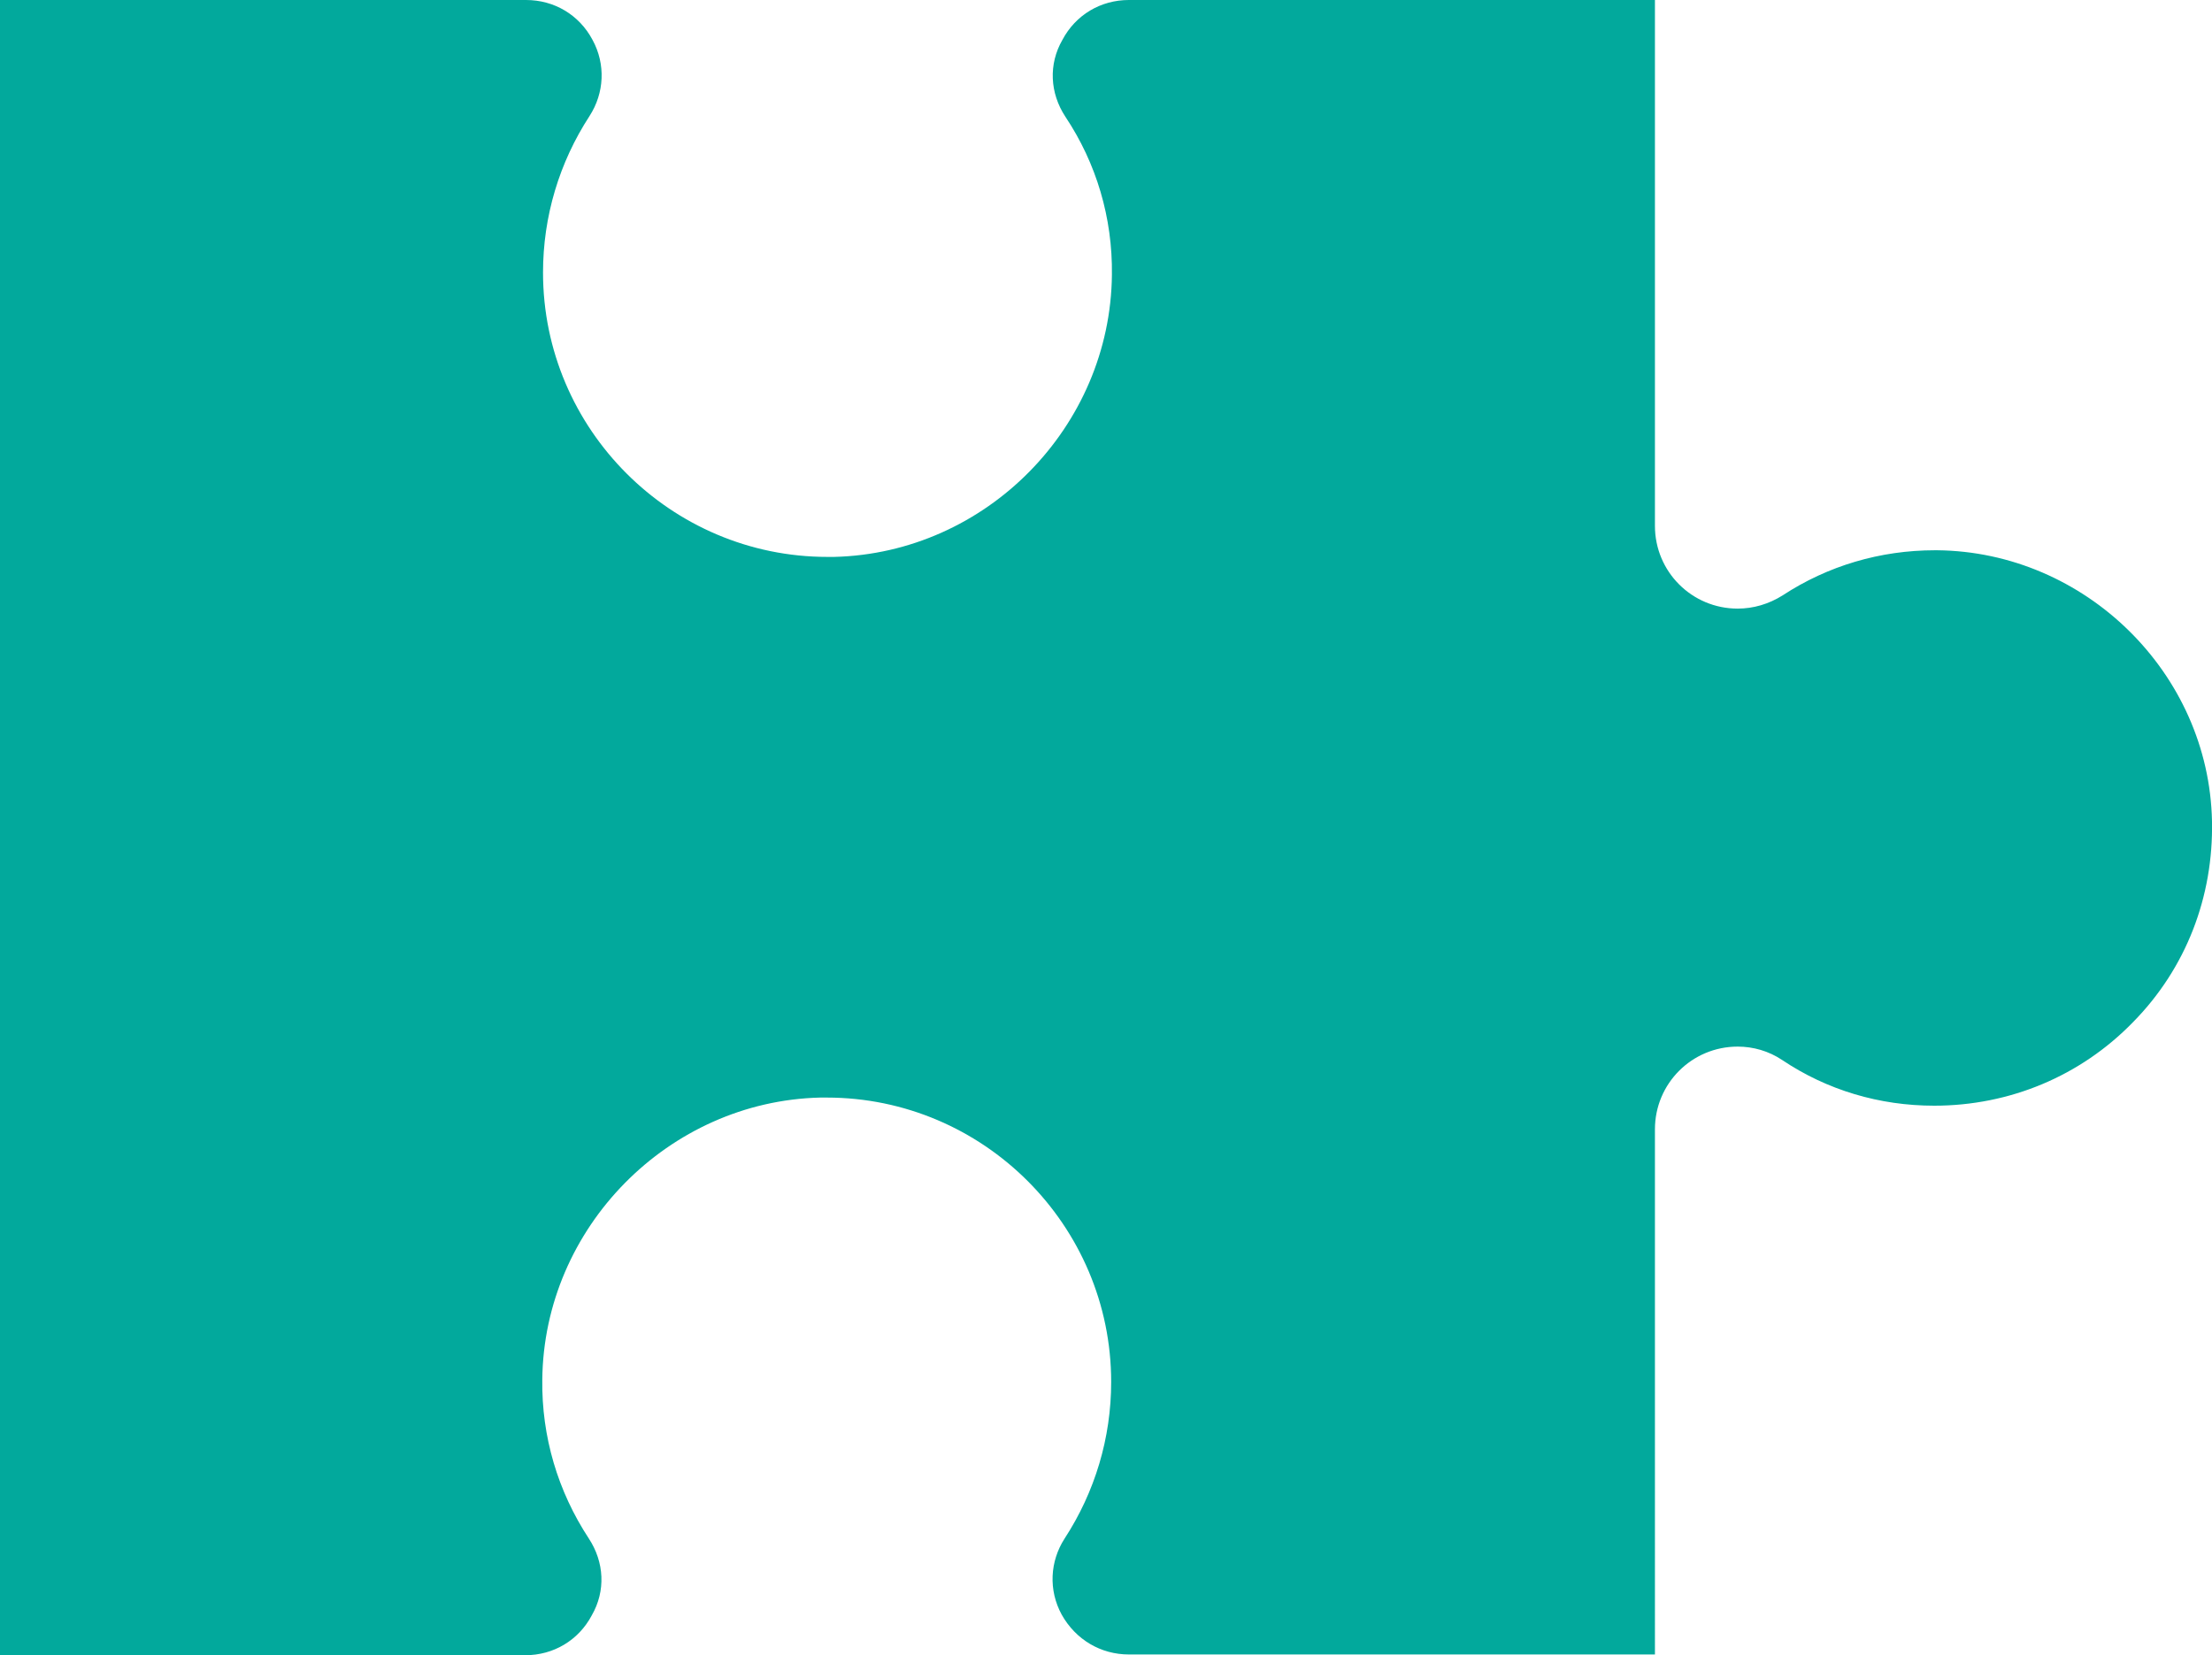 <?xml version="1.0" encoding="utf-8"?>
<!-- Generator: Adobe Illustrator 28.3.0, SVG Export Plug-In . SVG Version: 6.00 Build 0)  -->
<svg version="1.1" id="Layer_1" xmlns="http://www.w3.org/2000/svg" xmlns:xlink="http://www.w3.org/1999/xlink" x="0px" y="0px"
	 viewBox="0 0 299.4 224.1" style="enable-background:new 0 0 299.4 224.1;" xml:space="preserve">
<style type="text/css">
	.st0{fill:#02A99C;}
</style>
<path class="st0" d="M224,71.2c0,6.2,5,11.2,11.2,11.2c2.1,0,4.2-0.6,6.1-1.8c6.1-4,13.2-6.1,20.6-6.1h0.3
	c20,0.2,36.8,16.6,37.2,36.7c0.2,10.2-3.5,19.9-10.7,27.2c-7.1,7.3-16.7,11.3-26.9,11.3c-7.4,0-14.5-2.1-20.6-6.2
	c-1.8-1.2-3.9-1.8-6-1.8c-6.2,0-11.2,5-11.2,11.2V224h-71.2l0,0c-3.8,0-7.2-2-9.1-5.4c-1.8-3.3-1.6-7.2,0.4-10.3
	c4.1-6.3,6.3-13.6,6.3-21.2c0-21.2-17.3-38.5-38.5-38.5c-0.3,0-0.6,0-0.9,0c-20.5,0.5-37.4,17.6-37.6,38.2
	c-0.1,7.7,2.1,15.1,6.3,21.5c2.1,3.2,2.3,7.1,0.4,10.4c-1.8,3.4-5.2,5.4-9,5.4l0,0l-71.2,0L0,0h71.2c3.8,0,7.2,2,9,5.4
	c1.8,3.3,1.6,7.2-0.4,10.3c-4.1,6.3-6.3,13.6-6.3,21.2c0,21.2,17.3,38.5,38.5,38.5c0.3,0,0.6,0,0.9,0c20.6-0.5,37.4-17.6,37.6-38.2
	c0.1-7.7-2.1-15.1-6.3-21.4c-2.1-3.2-2.3-7.1-0.4-10.4c1.8-3.4,5.2-5.4,9-5.4H224L224,71.2L224,71.2z"/>
</svg>
